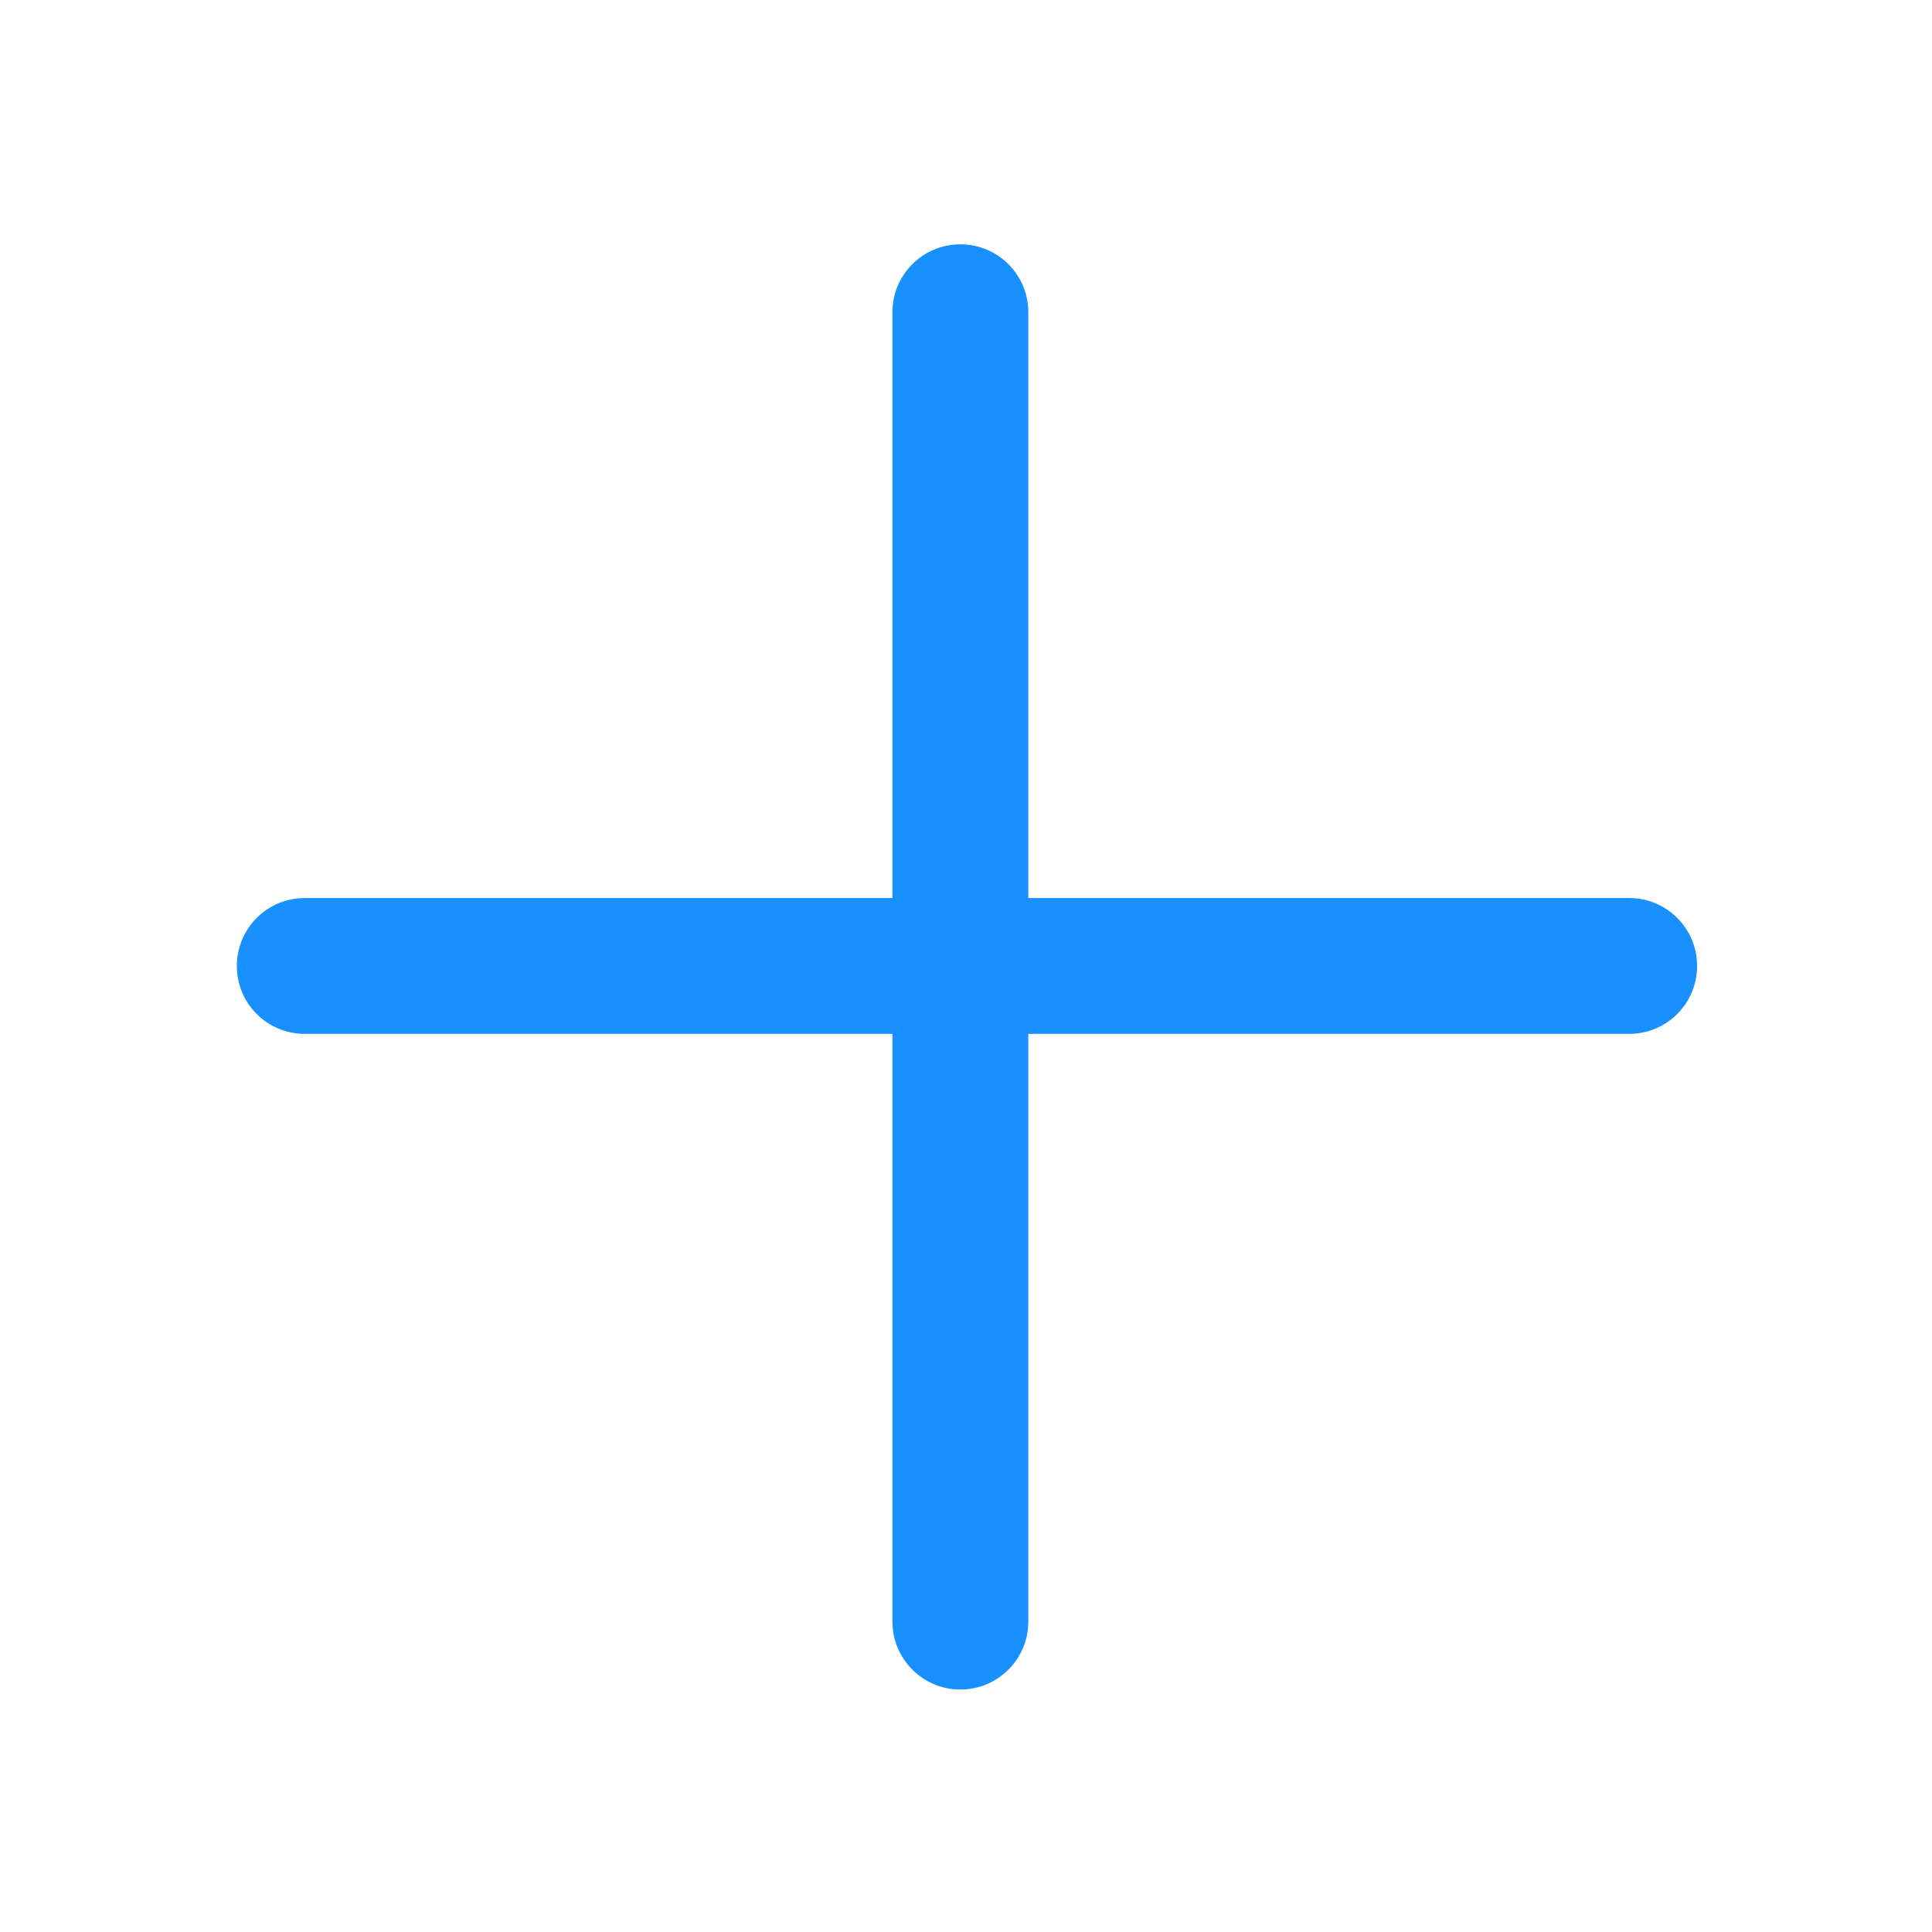 <?xml version="1.0" encoding="UTF-8"?>
<svg width="24px" height="24px" viewBox="0 0 24 24" version="1.1" xmlns="http://www.w3.org/2000/svg" xmlns:xlink="http://www.w3.org/1999/xlink">
    <!-- Generator: Sketch 52.4 (67378) - http://www.bohemiancoding.com/sketch -->
    <title>plus1</title>
    <desc>Created with Sketch.</desc>
    <g id="Page-1" stroke="none" stroke-width="1" fill="none" fill-rule="evenodd">
        <g id="资源维护-集客业务及测试分类" transform="translate(-571, -92)">
            <g id="左侧" transform="translate(261, 78)">
                <g id="plus1" transform="translate(310, 14)">
                    <rect id="Rectangle-36" x="0" y="0" width="24" height="24"></rect>
                    <g id="plus" transform="translate(2.93, 3.023)" fill="#1890FF" fill-rule="nonzero">
                        <path d="M17.309,8.133 L9.844,8.133 L9.844,0.855 C9.844,0.389 9.466,0.012 9,0.012 C8.534,0.012 8.156,0.389 8.156,0.855 L8.156,8.133 L0.855,8.133 C0.389,8.133 0.012,8.51 0.012,8.977 C0.012,9.443 0.389,9.82 0.855,9.82 L8.156,9.82 L8.156,17.121 C8.156,17.587 8.534,17.965 9,17.965 C9.466,17.965 9.844,17.587 9.844,17.121 L9.844,9.82 L17.309,9.82 C17.775,9.82 18.152,9.443 18.152,8.977 C18.152,8.51 17.775,8.133 17.309,8.133 Z" id="Shape"></path>
                    </g>
                </g>
            </g>
        </g>
    </g>
</svg>